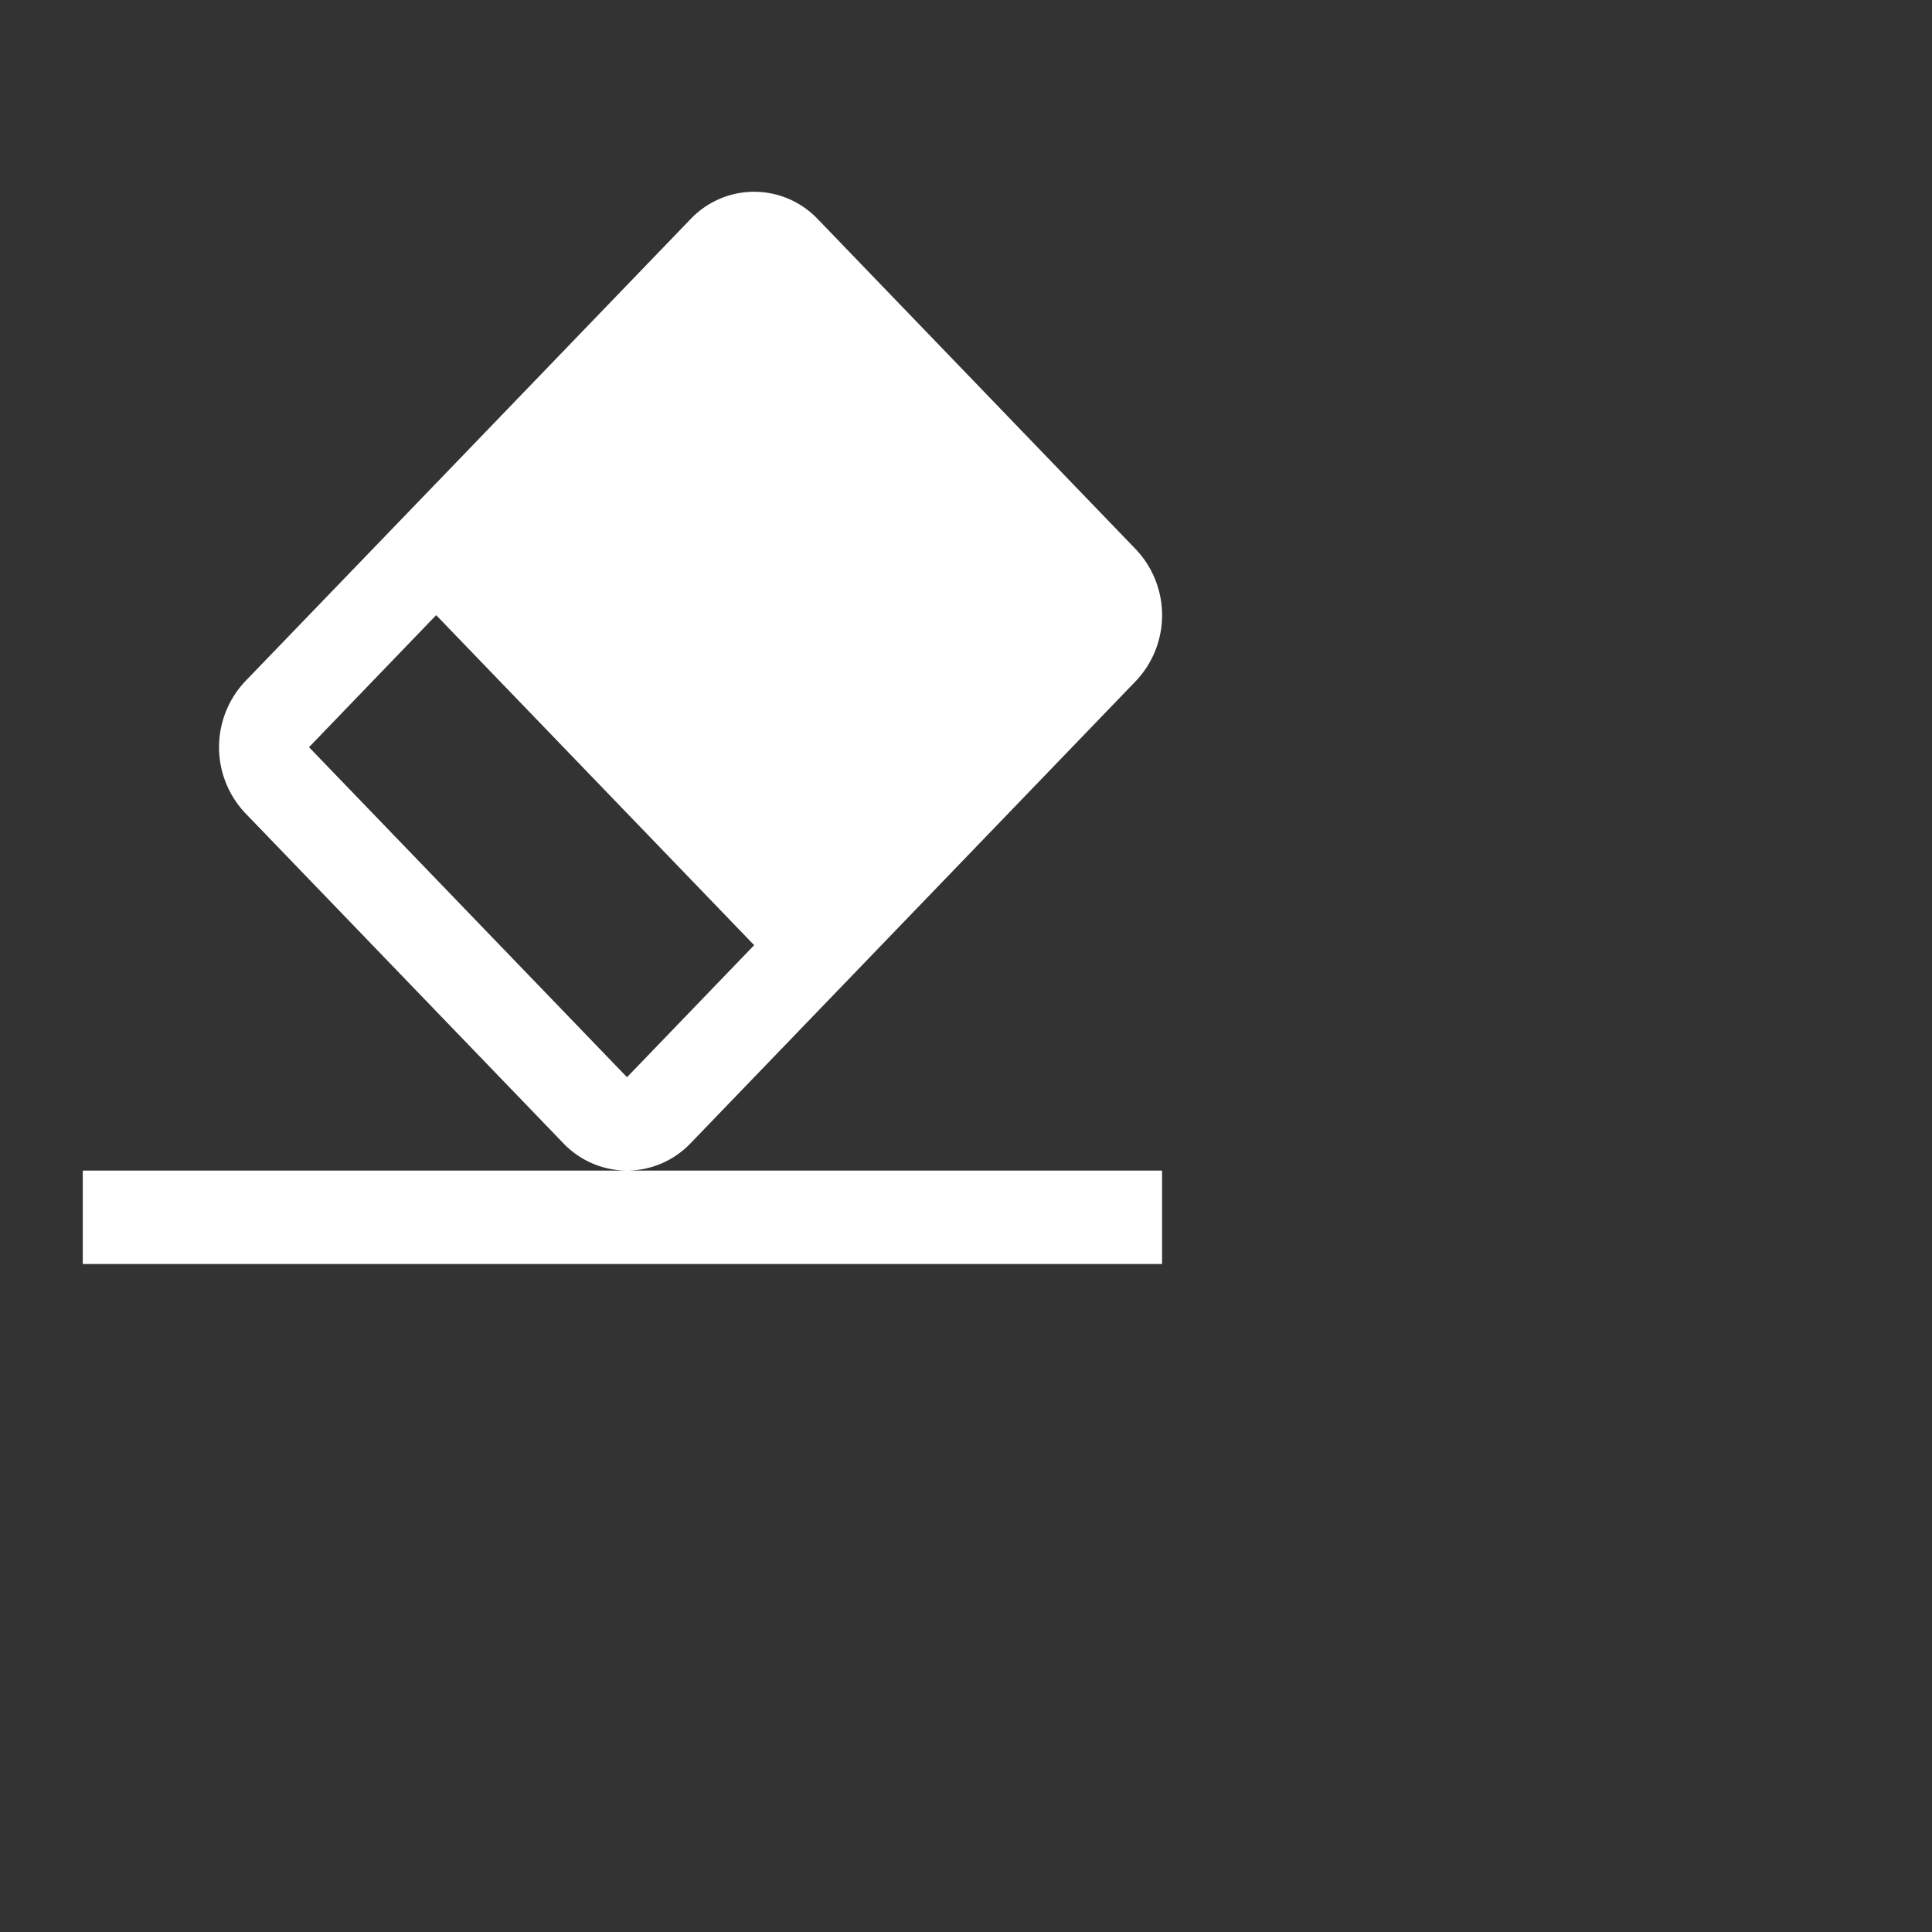 <svg xmlns="http://www.w3.org/2000/svg" width="21.332" height="21.332">
    <rect width="100%" height="100%" fill="#333333" stroke="none"/>
    <path fill="none" d="M0 0h16v16H0V0z"/>
    <path fill="#FFF" fill-rule="evenodd" d="M12.831 13.956H.914v-1.031H12.831v1.031zM2.709 8.979a1.06 1.06 0 0 1 0-1.458l2.107-2.186 2.809-2.916a.968.968 0 0 1 1.404 0l3.511 3.645a1.057 1.057 0 0 1 0 1.457l-2.808 2.915-2.107 2.187a.973.973 0 0 1-.702.302.975.975 0 0 1-.703-.302L2.709 8.979zm5.618 1.457L4.816 6.792 3.412 8.25l3.511 3.644 1.404-1.458z"/>
</svg>
